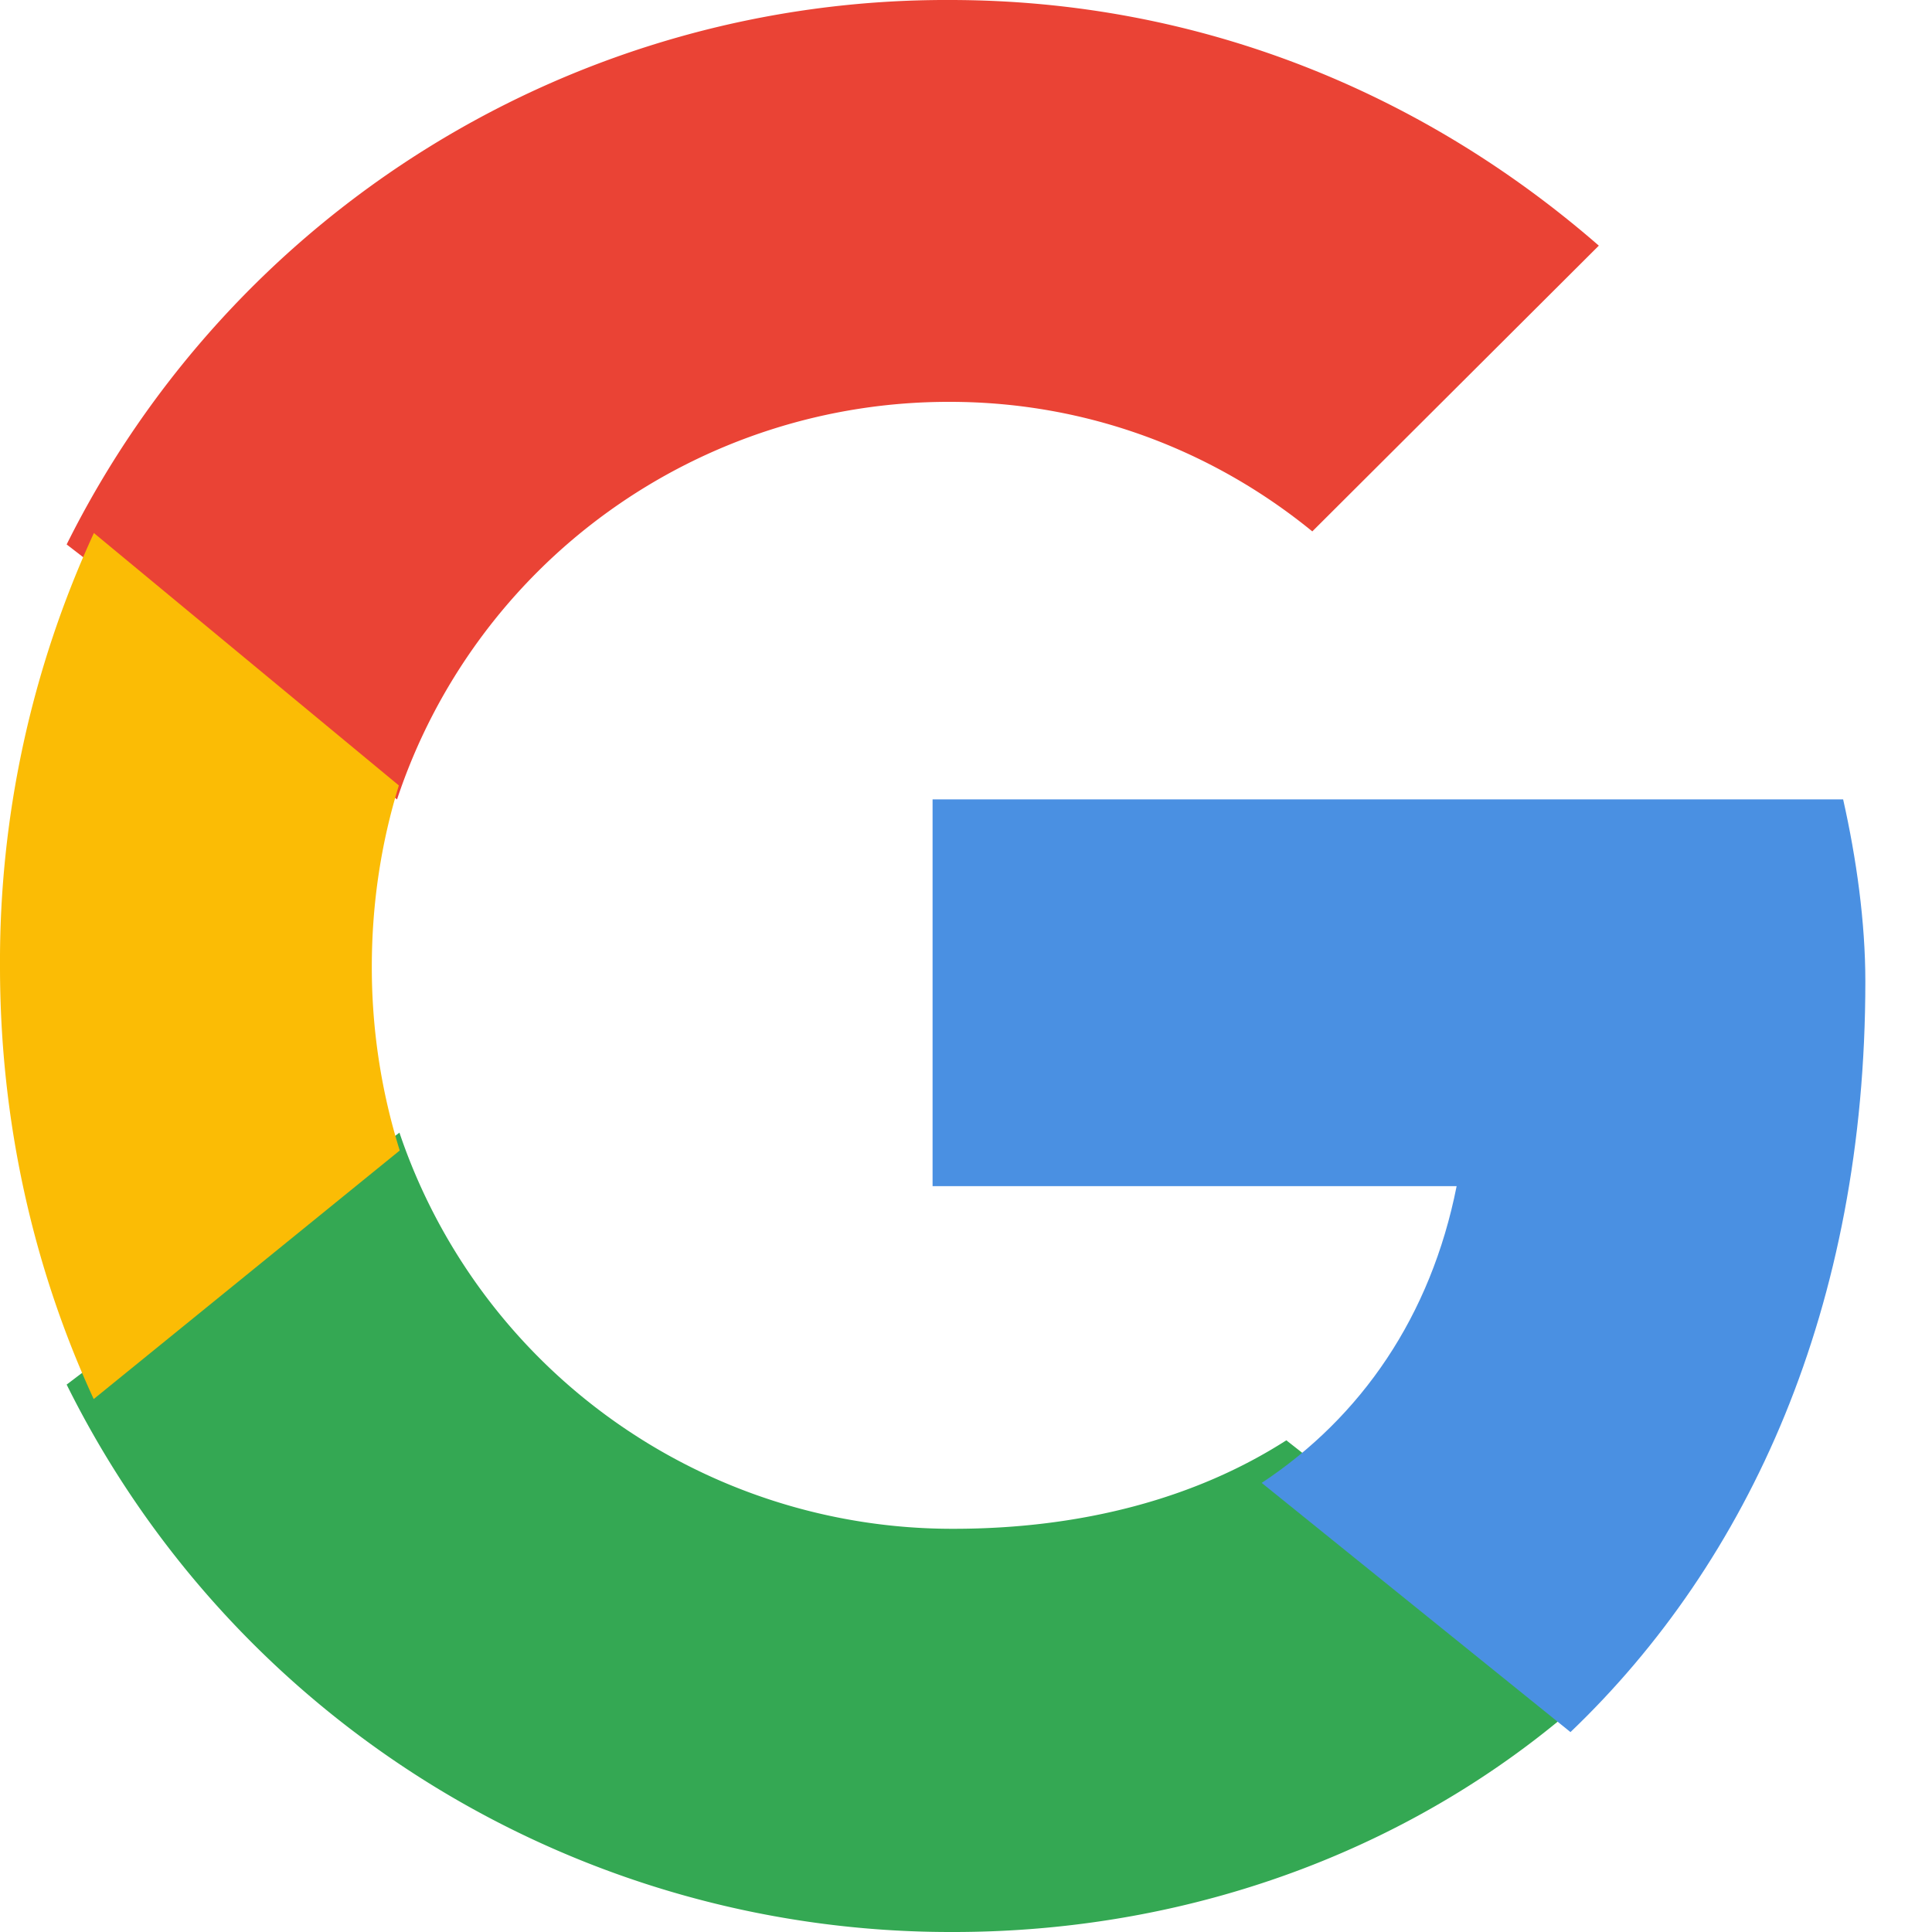 <svg width="20" height="20" viewBox="0 0 20 20" fill="none" xmlns="http://www.w3.org/2000/svg"><path d="M4.11 8.276a5.999 5.999 0 0 1 2.192-2.983 6.023 6.023 0 0 1 3.53-1.133c1.435 0 2.733.509 3.753 1.341l2.966-2.958C14.745.97 12.428 0 9.832 0A10.17 10.17 0 0 0 .69 5.636l3.421 2.64Z" fill="#EA4335"/><path d="M13.316 14.91c-.93.597-2.11.916-3.446.916a6.05 6.05 0 0 1-3.531-1.128 6.02 6.02 0 0 1-2.204-2.973L.69 14.333a10.186 10.186 0 0 0 3.777 4.143A10.228 10.228 0 0 0 9.87 20c2.501 0 4.891-.887 6.682-2.55l-3.236-2.54Z" fill="#34A853"/><path d="M16.258 17.93c1.85-1.768 3.052-4.4 3.052-7.77 0-.614-.092-1.272-.23-1.885H9.654v4.004h5.425c-.267 1.346-.986 2.389-2.018 3.072l3.197 2.58Z" fill="#4A90E2"/><path d="M4.138 11.91a6.357 6.357 0 0 1-.289-1.903c0-.657.098-1.287.28-1.876L.972 5.518A10.595 10.595 0 0 0 0 10.007c0 1.61.349 3.13.97 4.476l3.168-2.573Z" fill="#FBBC05"/></svg>